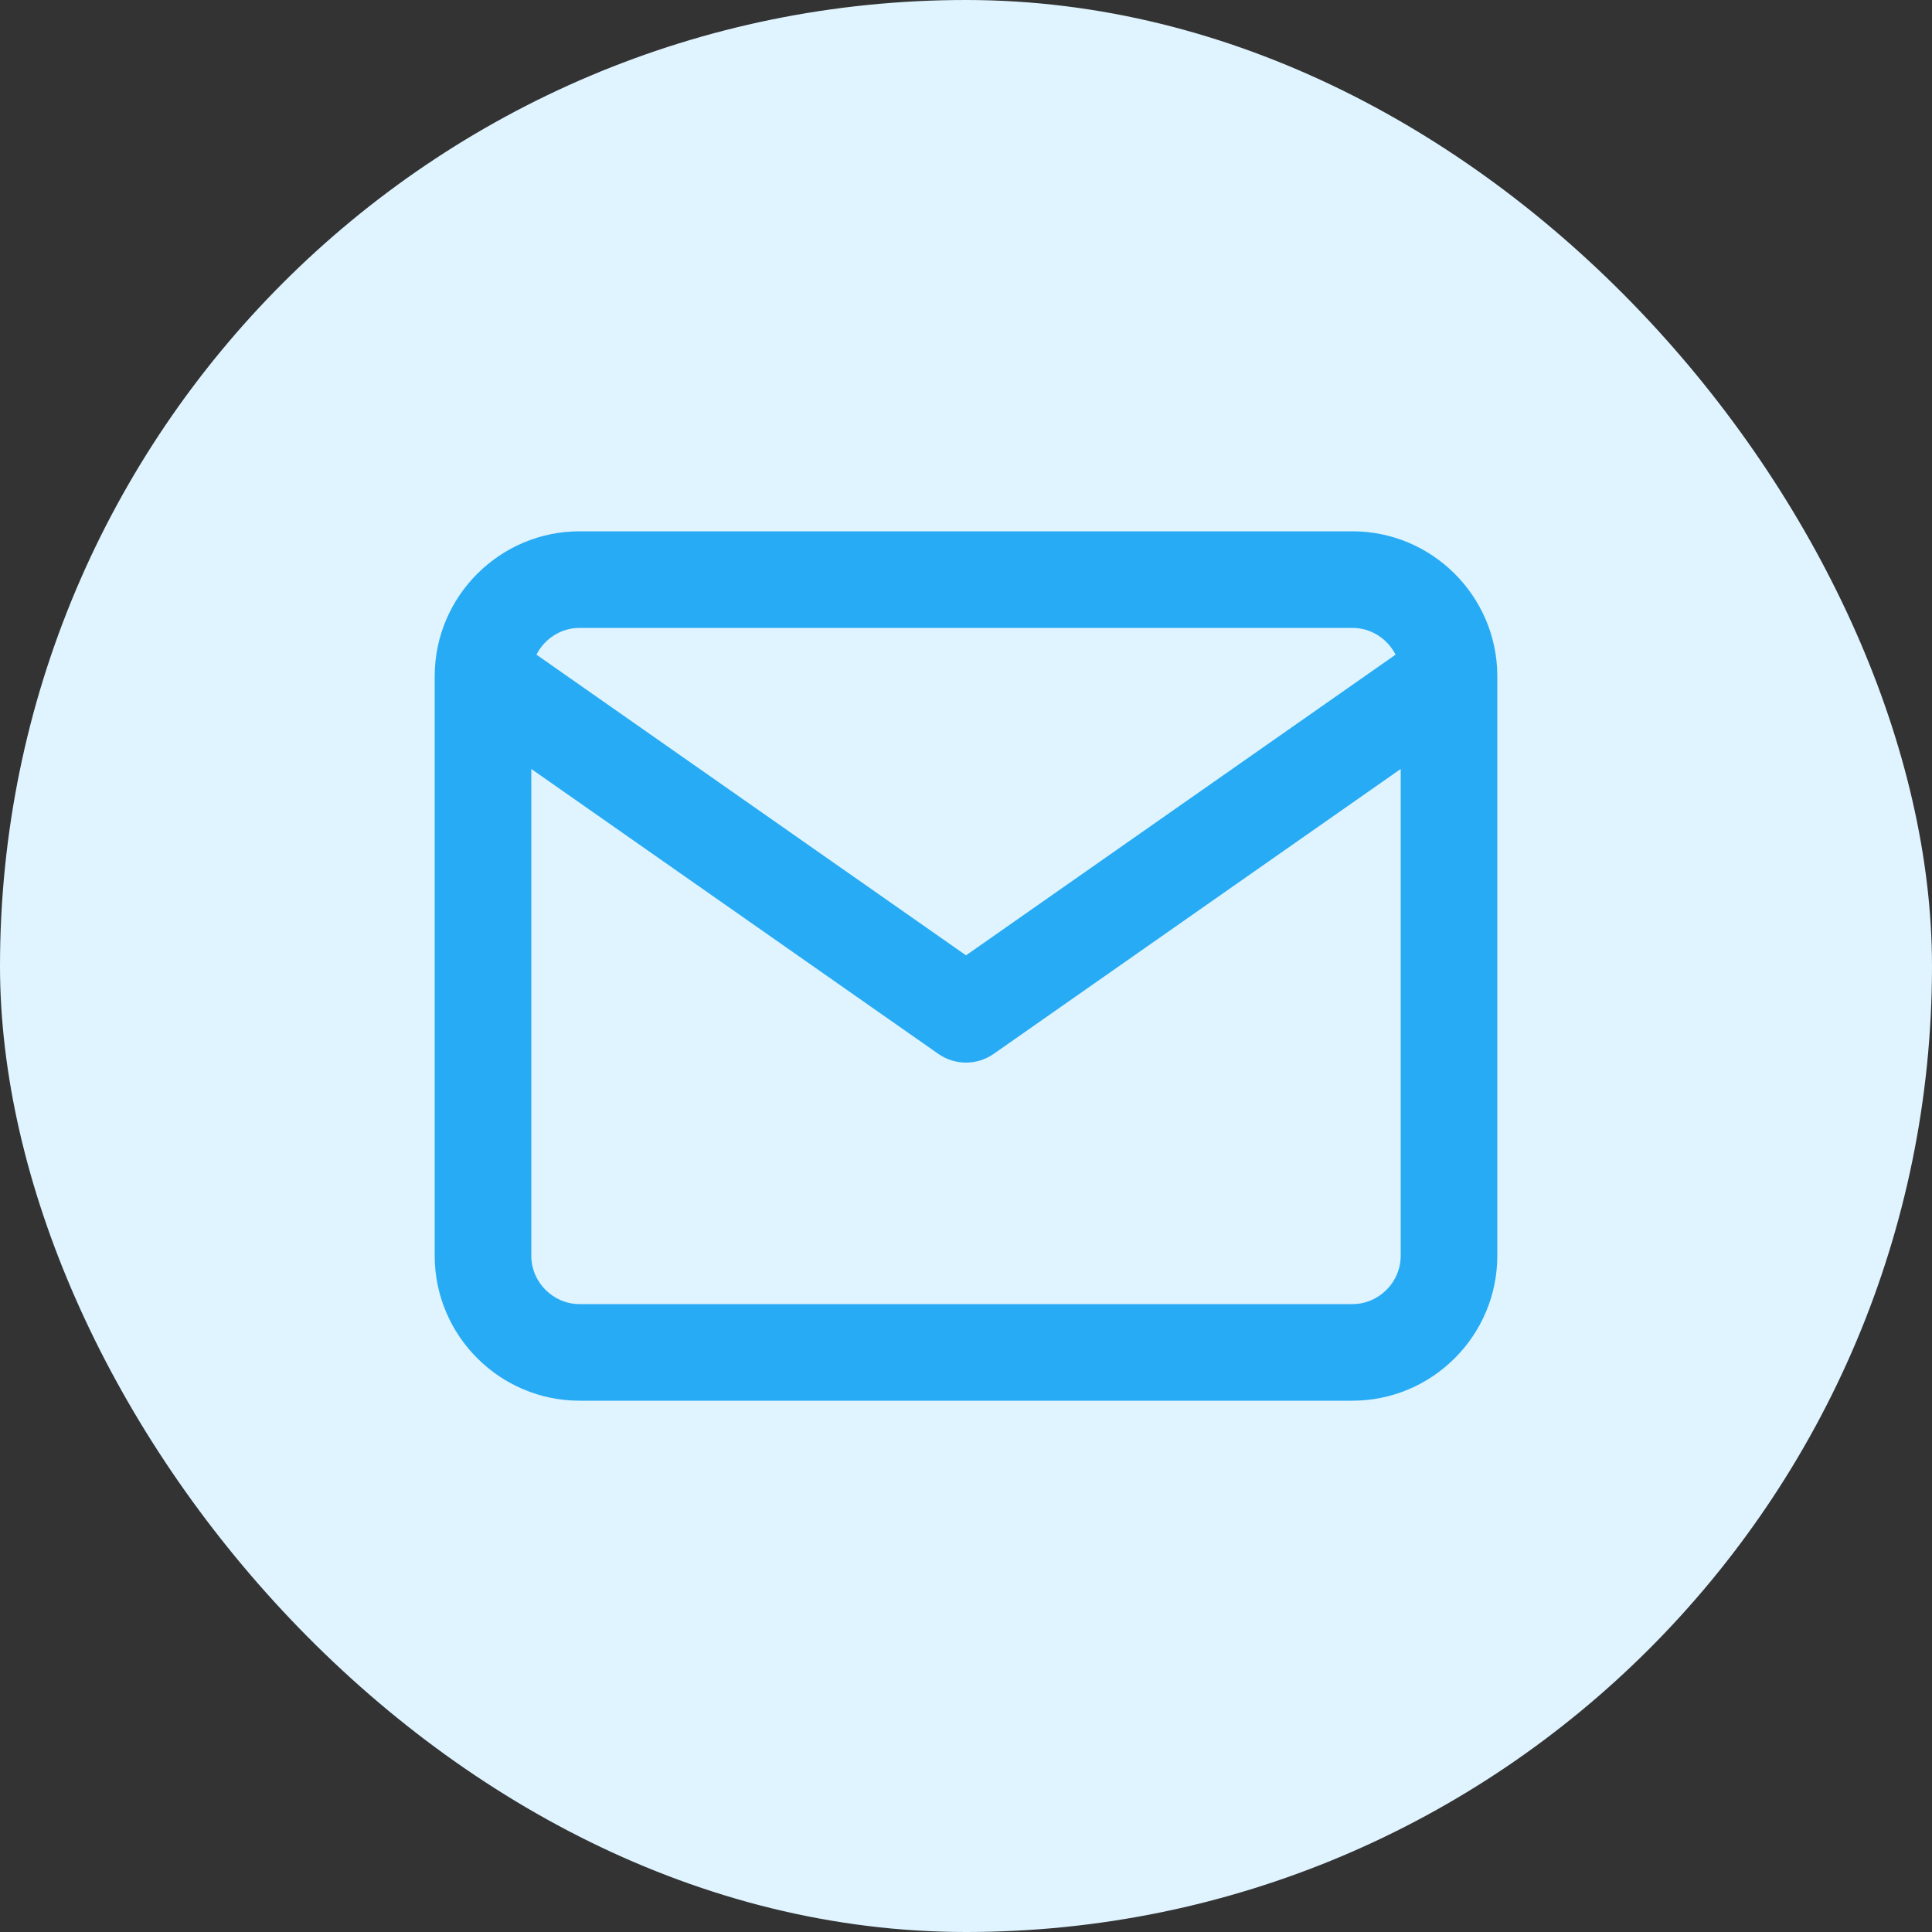 <svg width="100" height="100" viewBox="0 0 100 100" fill="none" xmlns="http://www.w3.org/2000/svg">
<rect x="0" y="0" width="100" height="100" fill="#333333" stroke="none"/>
<rect width="100" height="100" rx="50" fill="#DFF4FF"/>
<path fill-rule="evenodd" clip-rule="evenodd" d="M22.5 34.957C22.5 34.981 22.5 35.006 22.5 35.031V65C22.5 69.131 25.869 72.5 30 72.5H70C74.131 72.5 77.5 69.131 77.5 65V35.031C77.501 35.006 77.501 34.981 77.5 34.956C77.476 30.846 74.116 27.5 70 27.5H30C25.884 27.5 22.524 30.846 22.5 34.957ZM27.767 33.885C28.18 33.067 29.03 32.5 30 32.5H70C70.97 32.5 71.82 33.067 72.234 33.885L50 49.448L27.767 33.885ZM72.5 39.802V65C72.5 66.369 71.37 67.5 70 67.5H30C28.631 67.5 27.5 66.369 27.5 65V39.802L48.567 54.548C49.427 55.151 50.573 55.151 51.434 54.548L72.5 39.802Z" fill="#28ABF5"/>
</svg>
